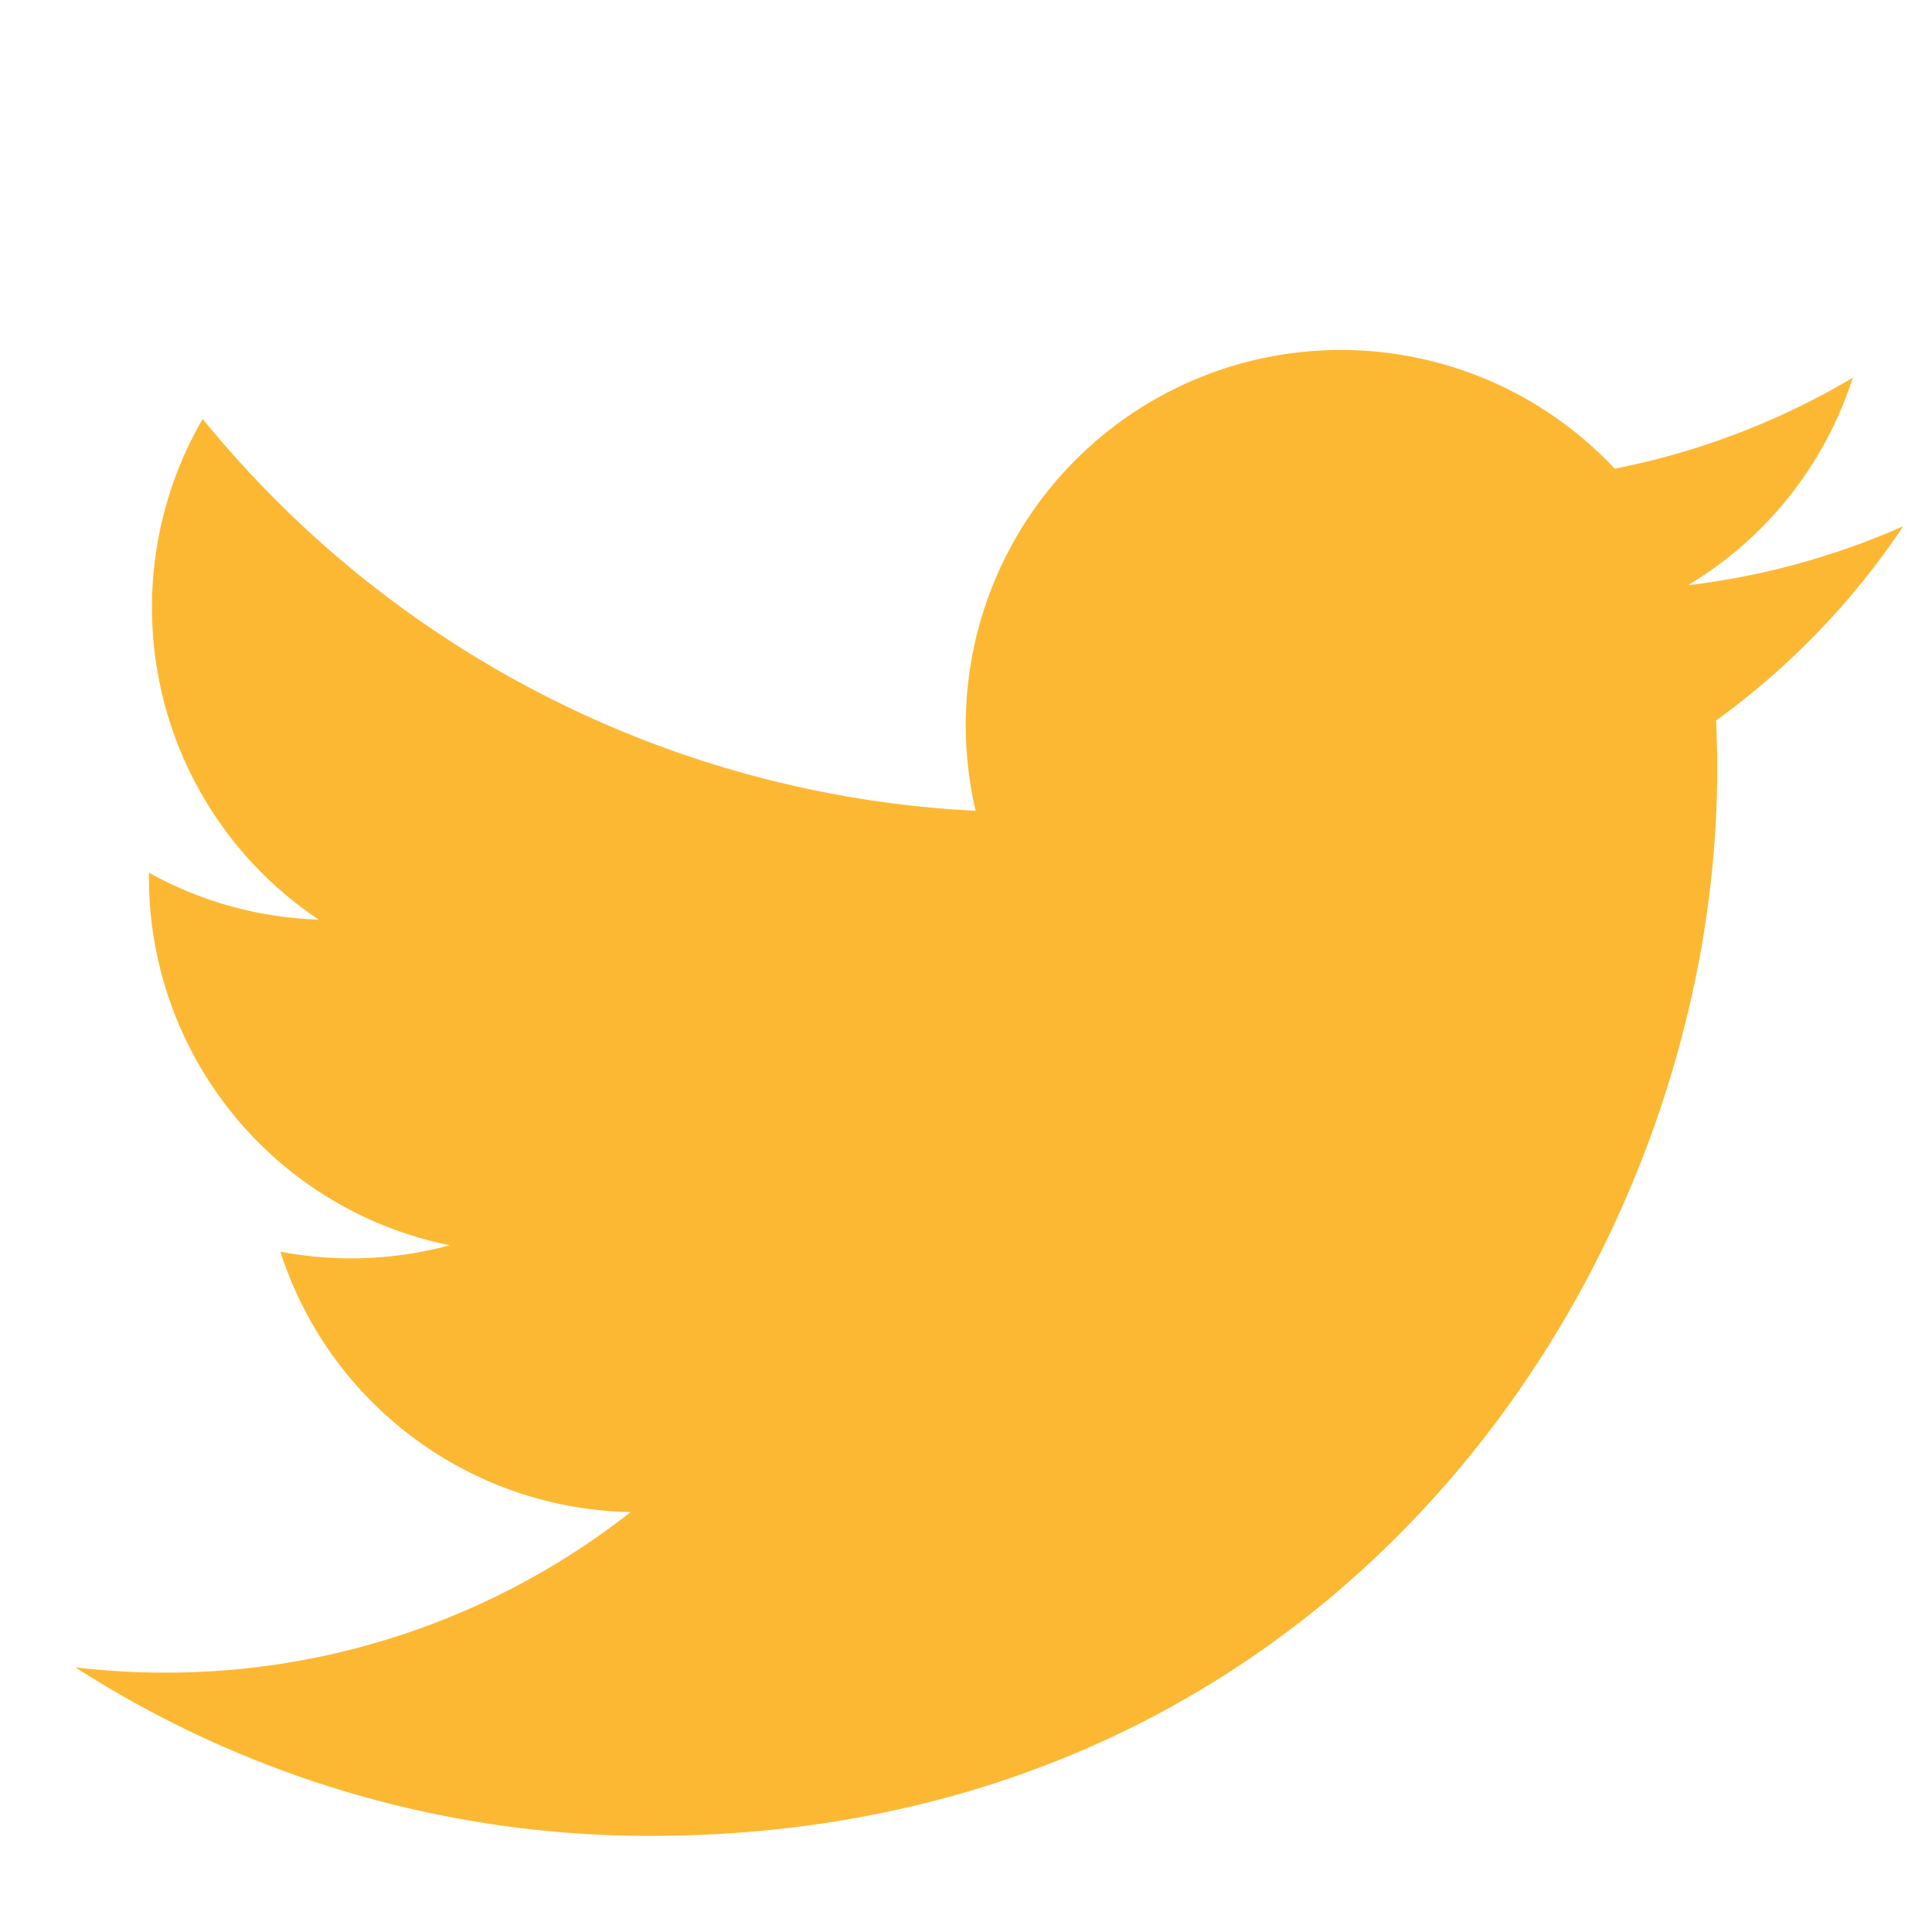 <svg xmlns="http://www.w3.org/2000/svg" width="60" height="60" fill="none" viewBox="0 0 60 60">
  <g clip-path="url(#a)" filter="url(#b)">
    <path fill="#FDB833" d="M59.108 12.342a23.32 23.32 0 0 1-6.688 1.833 11.675 11.675 0 0 0 5.12-6.445 23.25 23.25 0 0 1-7.395 2.825A11.65 11.65 0 0 0 30.3 21.18 33.072 33.072 0 0 1 6.295 9.01a11.64 11.64 0 0 0-1.575 5.855A11.65 11.65 0 0 0 9.9 24.56a11.616 11.616 0 0 1-5.275-1.458v.15a11.65 11.65 0 0 0 9.342 11.42 11.73 11.73 0 0 1-5.26.2 11.653 11.653 0 0 0 10.88 8.086 23.37 23.37 0 0 1-14.464 4.987c-.93 0-1.858-.054-2.78-.163a32.937 32.937 0 0 0 17.85 5.233c21.424 0 33.137-17.745 33.137-33.135 0-.5-.012-1.005-.035-1.505a23.671 23.671 0 0 0 5.807-6.025l.006-.008Z"/>
  </g>
  <defs>
    <clipPath id="a">
      <path fill="#fff" d="M0 0h60v60H0z"/>
    </clipPath>
    <filter id="b" width="64.765" height="54.146" x="-1.657" y="6.869" color-interpolation-filters="sRGB" filterUnits="userSpaceOnUse">
      <feFlood flood-opacity="0" result="BackgroundImageFix"/>
      <feColorMatrix in="SourceAlpha" result="hardAlpha" values="0 0 0 0 0 0 0 0 0 0 0 0 0 0 0 0 0 0 127 0"/>
      <feOffset dy="4"/>
      <feGaussianBlur stdDeviation="2"/>
      <feComposite in2="hardAlpha" operator="out"/>
      <feColorMatrix values="0 0 0 0 0 0 0 0 0 0 0 0 0 0 0 0 0 0 0.25 0"/>
      <feBlend in2="BackgroundImageFix" result="effect1_dropShadow_364_14"/>
      <feBlend in="SourceGraphic" in2="effect1_dropShadow_364_14" result="shape"/>
    </filter>
  </defs>
</svg>
